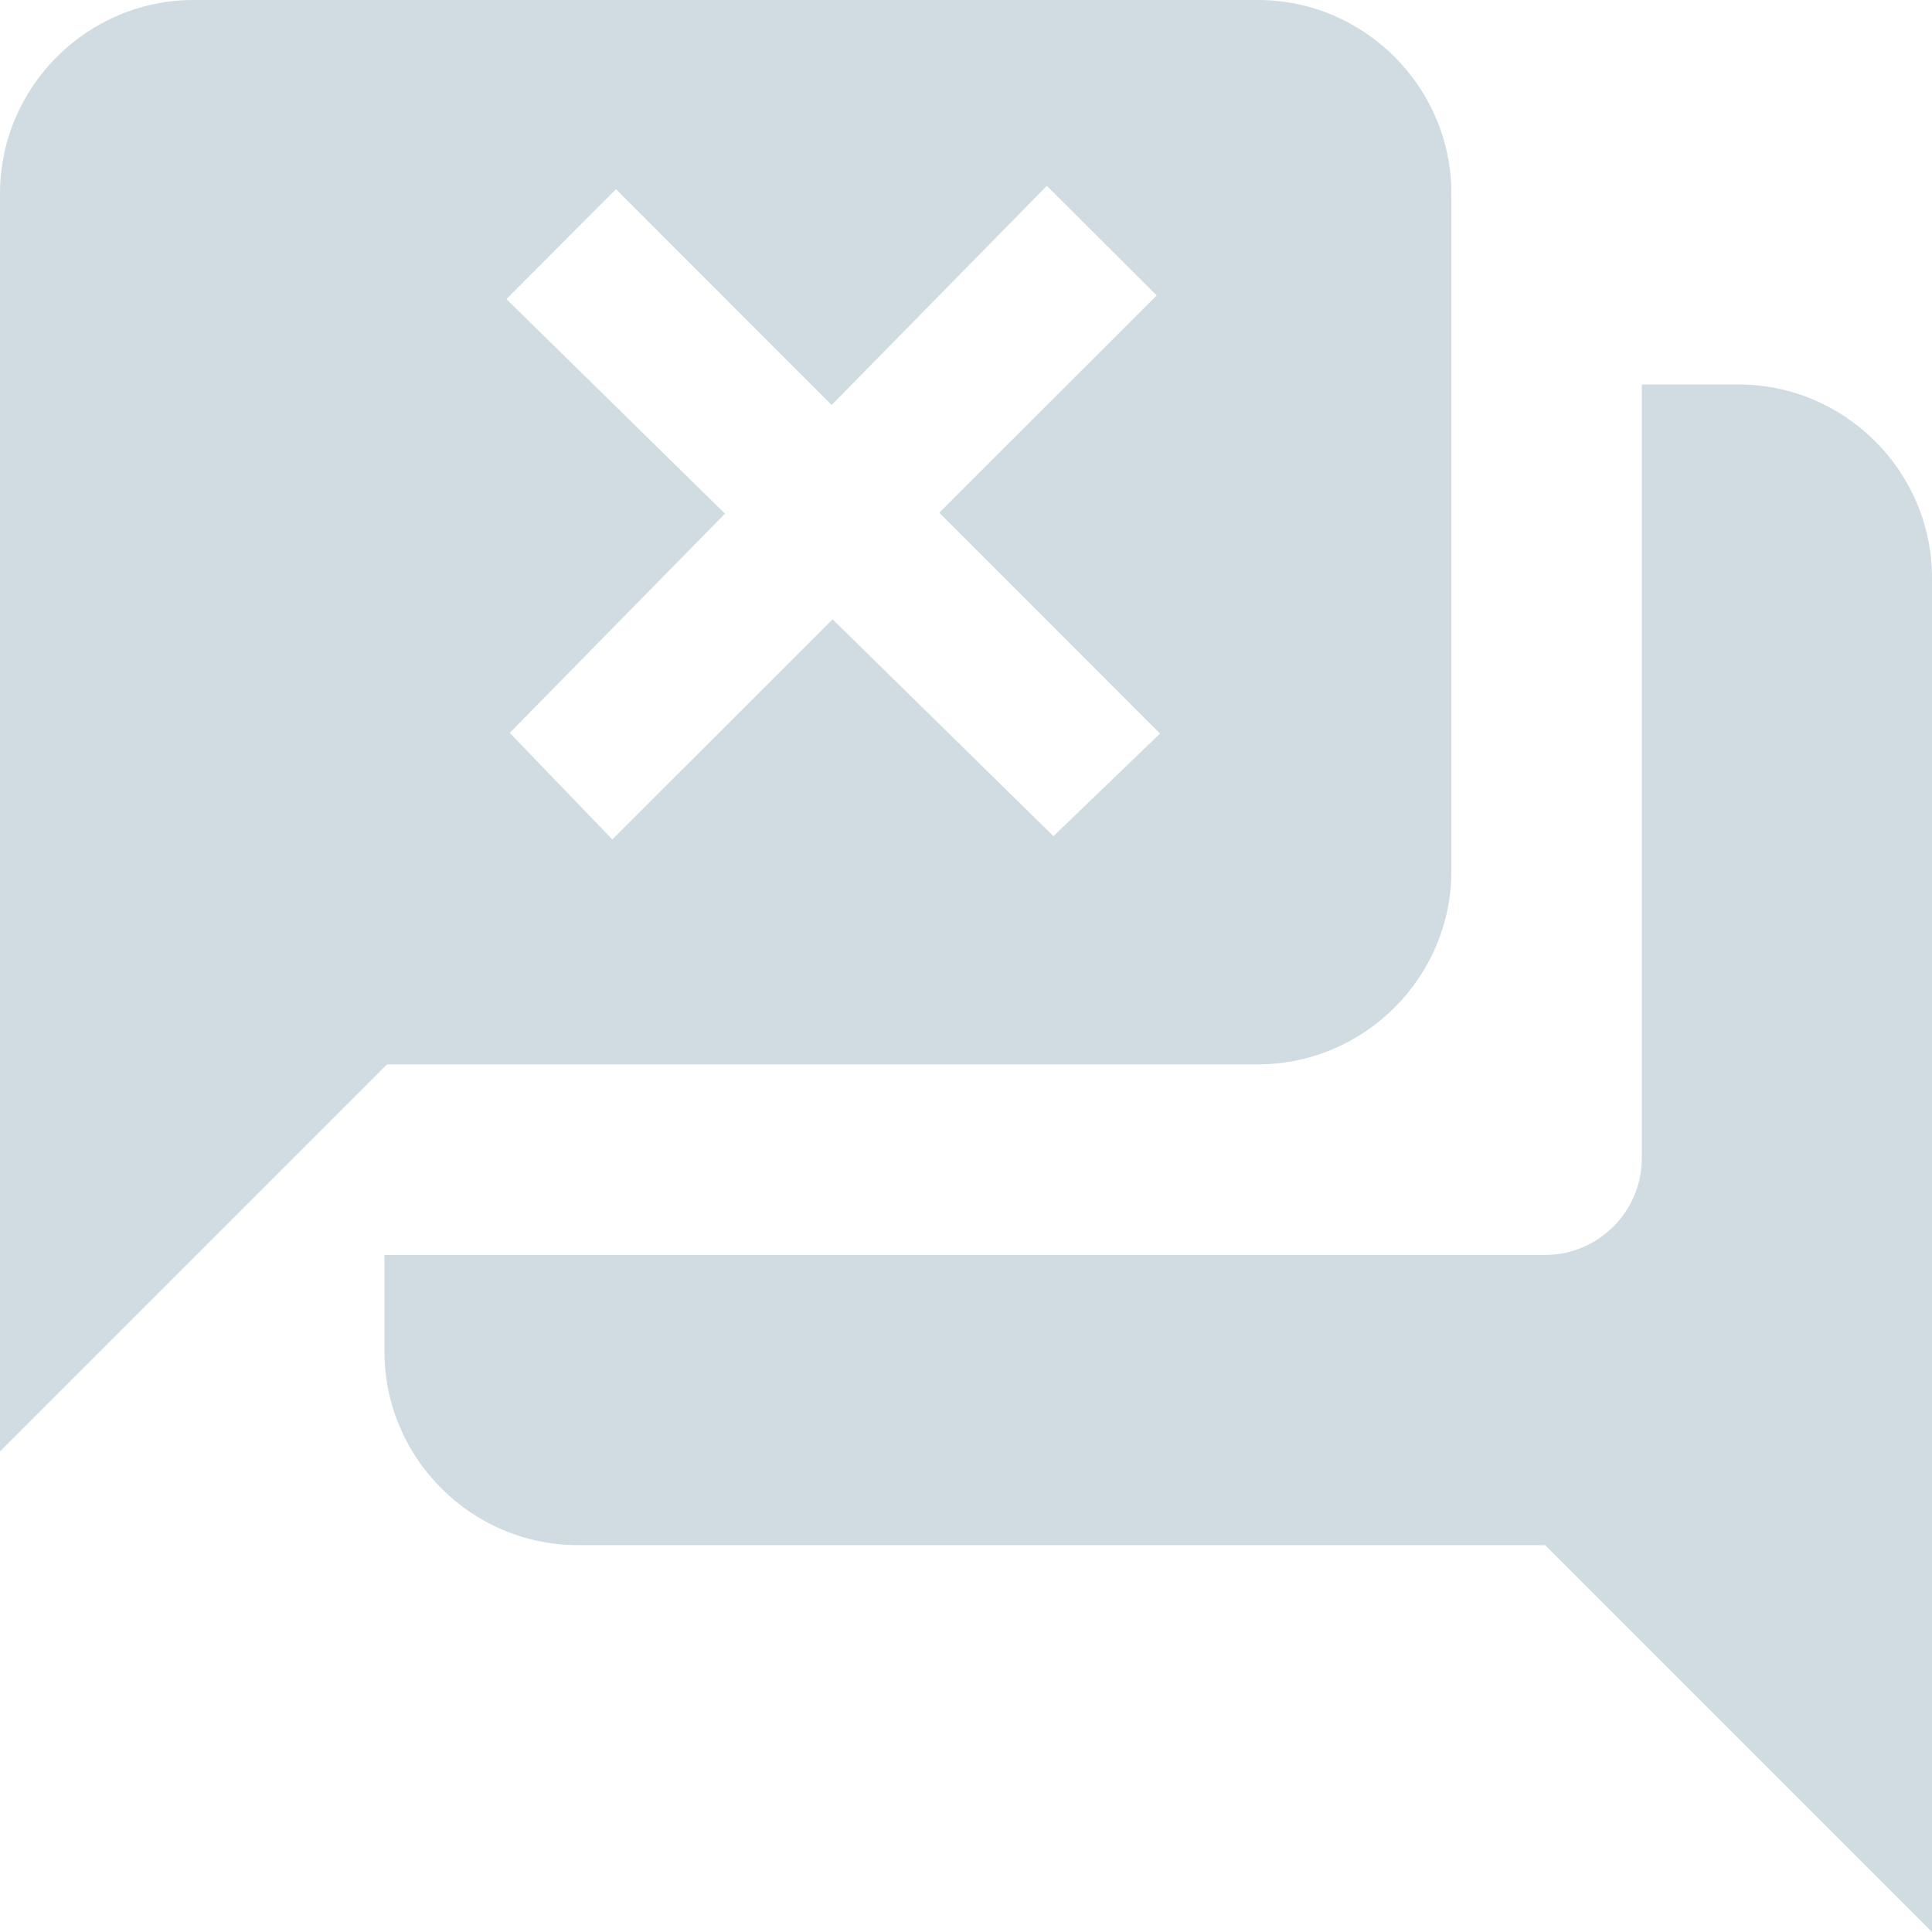 <svg xmlns="http://www.w3.org/2000/svg" width="201" height="201" viewBox="0 0 201 201">
  <g fill="#D0DCE1">
    <path d="M180.875,40 L170.812,40 L170.812,120.5 C170.812,126.034 166.284,130.562 160.75,130.562 L40,130.562 L40,140.625 C40,151.694 49.056,160.75 60.125,160.75 L160.75,160.75 L201,201 L201,60.125 C201,49.056 191.944,40 180.875,40 Z"/>
    <path d="M130.867,0 C141.94,0 151,9.06 151,20.133 L151,20.133 L151,90.6 C151,101.673 141.94,110.733 130.867,110.733 L130.867,110.733 L40.267,110.733 L0,151 L0,20.133 C0,9.06 9.06,0 20.133,0 L20.133,0 Z M108.907,19.336 L86.523,42.133 L64.085,19.681 L52.687,31.117 L75.423,53.439 L53.032,76.246 L63.705,87.336 L86.621,64.433 L109.597,86.992 L120.687,76.319 L97.722,53.339 L120.343,30.734 L108.907,19.336 Z"/>
  </g>
</svg>
